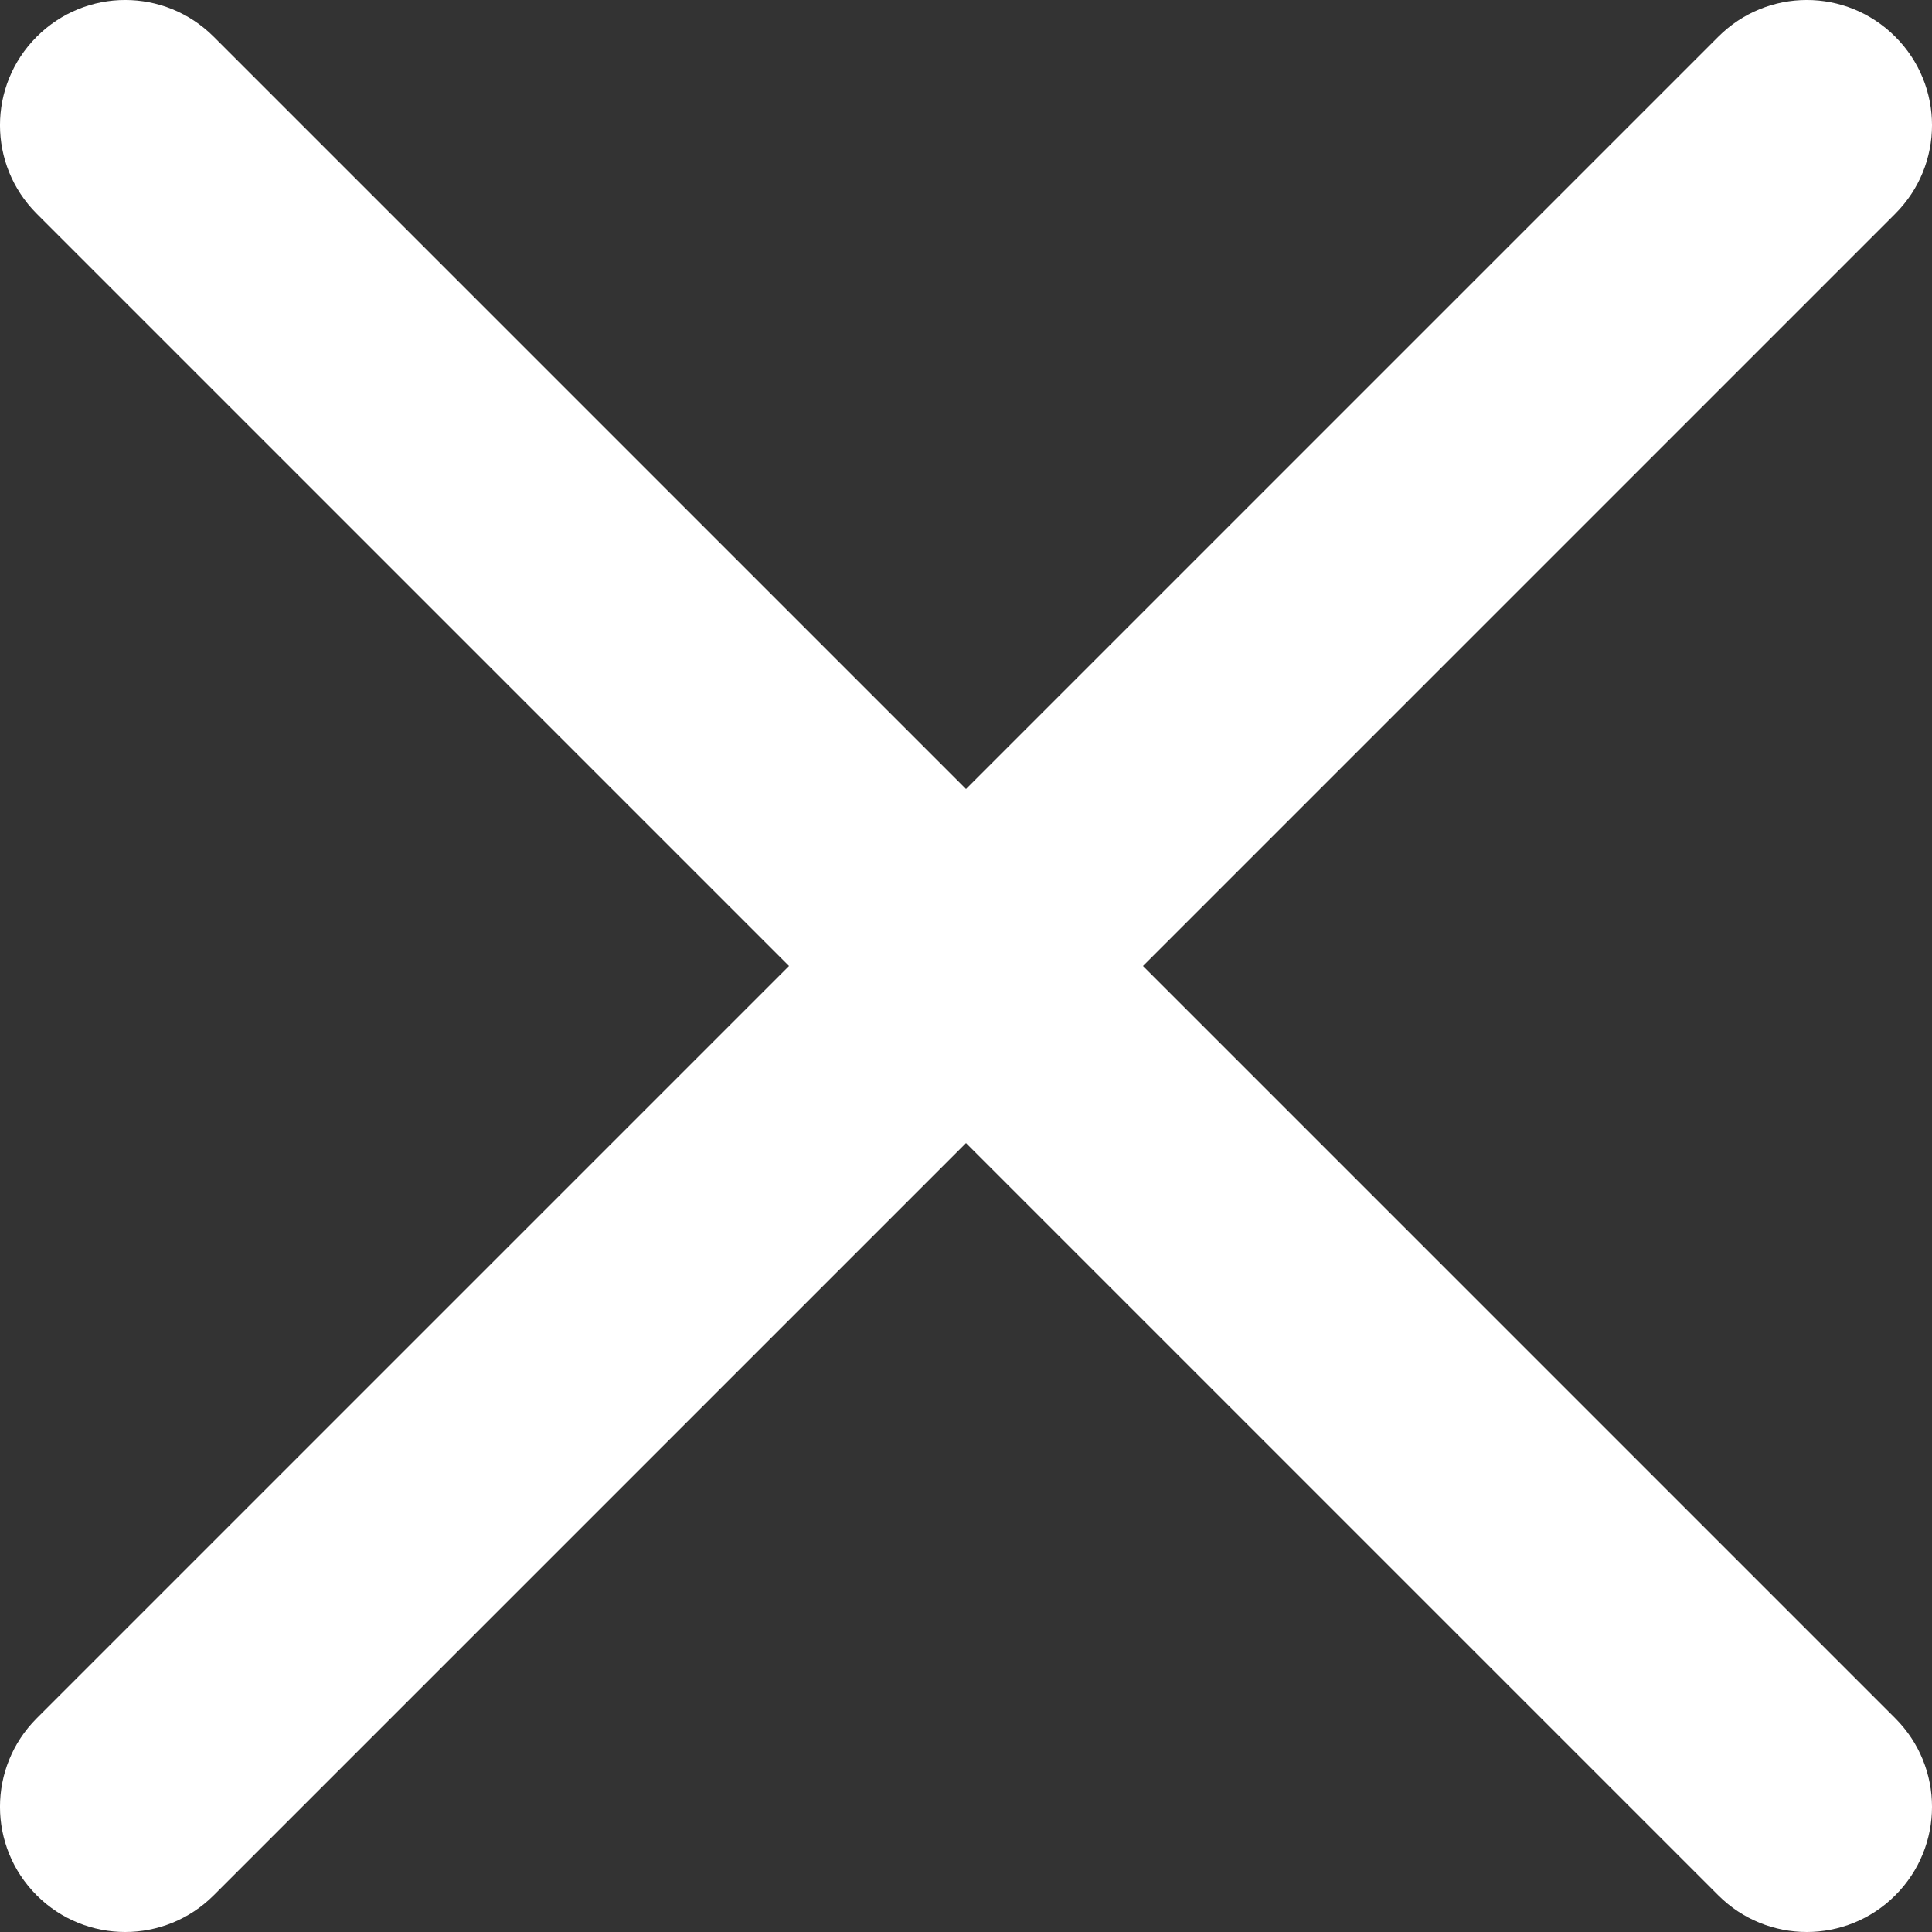 <svg width="38" height="38" viewBox="0 0 38 38" fill="none" xmlns="http://www.w3.org/2000/svg">
<rect x="0" y="0" width="38" height="38" fill="#333333" stroke="none"/>
<path d="M22.481 19L37.278 4.203C38.241 3.241 38.241 1.684 37.278 0.722C36.315 -0.241 34.759 -0.241 33.797 0.722L19 15.519L4.203 0.722C3.24 -0.241 1.685 -0.241 0.722 0.722C-0.241 1.684 -0.241 3.241 0.722 4.203L15.519 19L0.722 33.797C-0.241 34.76 -0.241 36.316 0.722 37.279C1.202 37.759 1.833 38 2.463 38C3.093 38 3.723 37.759 4.203 37.279L19 22.482L33.797 37.279C34.277 37.759 34.907 38 35.537 38C36.167 38 36.798 37.759 37.278 37.279C38.241 36.316 38.241 34.76 37.278 33.797L22.481 19Z" fill="white"/>
</svg>
